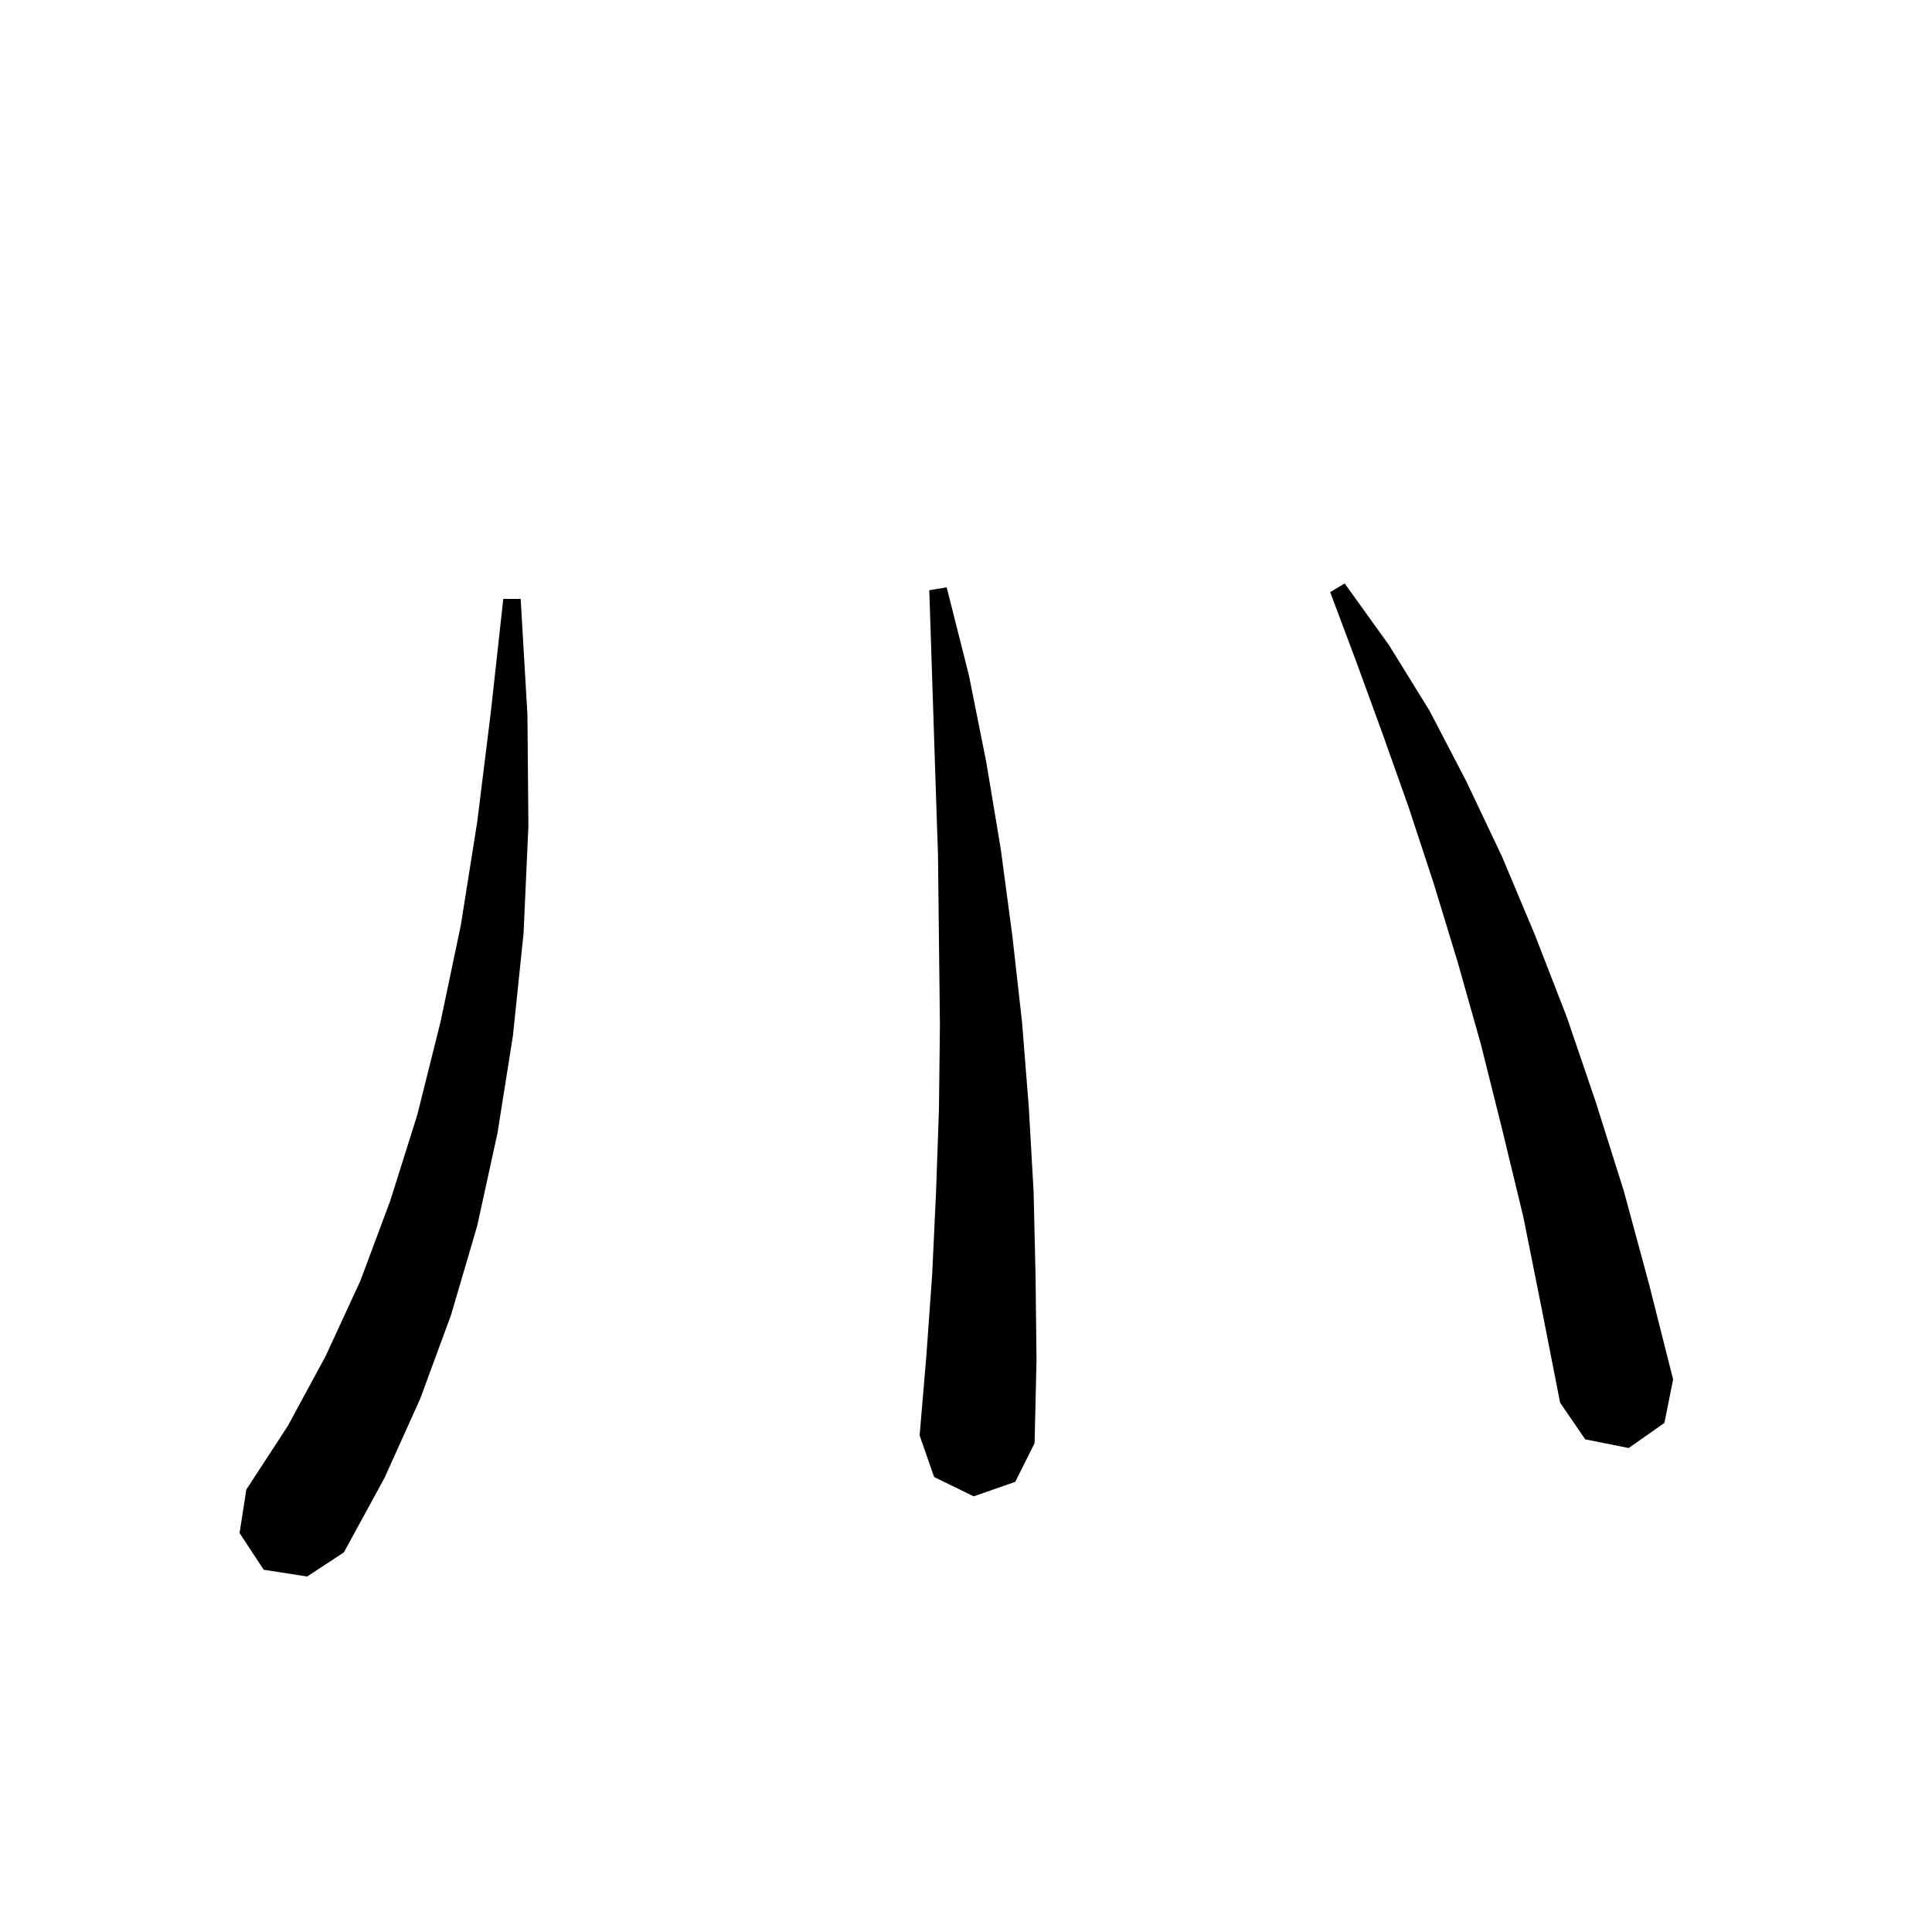 <svg xmlns="http://www.w3.org/2000/svg" xmlns:xlink="http://www.w3.org/1999/xlink" version="1.1" baseProfile="full" viewBox="0 0 200 200" width="200" height="200">
<g fill="black">
<path d="M 27.3 162.5 L 24.8 158.7 L 25.5 154.2 L 29.8 147.6 L 33.7 140.4 L 37.3 132.6 L 40.4 124.3 L 43.2 115.4 L 45.6 105.8 L 47.7 95.8 L 49.4 85.1 L 50.8 73.8 L 52.1 62.0 L 53.9 62.0 L 54.6 74.0 L 54.7 85.5 L 54.2 96.6 L 53.1 107.2 L 51.5 117.3 L 49.4 126.9 L 46.7 136.1 L 43.5 144.8 L 39.8 153.0 L 35.6 160.7 L 31.8 163.2 Z M 157.7 126.0 L 155.5 116.9 L 153.3 108.1 L 150.9 99.6 L 148.4 91.4 L 145.8 83.5 L 143.1 75.9 L 140.4 68.5 L 137.7 61.3 L 139.2 60.4 L 143.8 66.8 L 148.0 73.6 L 151.8 80.9 L 155.5 88.7 L 158.9 96.8 L 162.2 105.3 L 165.2 114.1 L 168.1 123.3 L 170.7 132.9 L 173.2 142.8 L 172.3 147.3 L 168.6 149.9 L 164.1 149.0 L 161.5 145.2 L 159.6 135.5 Z M 100.8 154.9 L 96.7 152.9 L 95.2 148.6 L 95.9 140.3 L 96.5 131.9 L 96.9 123.4 L 97.2 114.8 L 97.3 106.1 L 97.2 97.4 L 97.1 88.5 L 96.8 79.5 L 96.2 61.1 L 98.0 60.8 L 100.3 69.9 L 102.1 78.9 L 103.6 87.9 L 104.8 96.9 L 105.8 105.8 L 106.5 114.6 L 107.0 123.4 L 107.2 132.1 L 107.3 140.8 L 107.1 149.4 L 105.1 153.4 Z " />
</g>
</svg>

